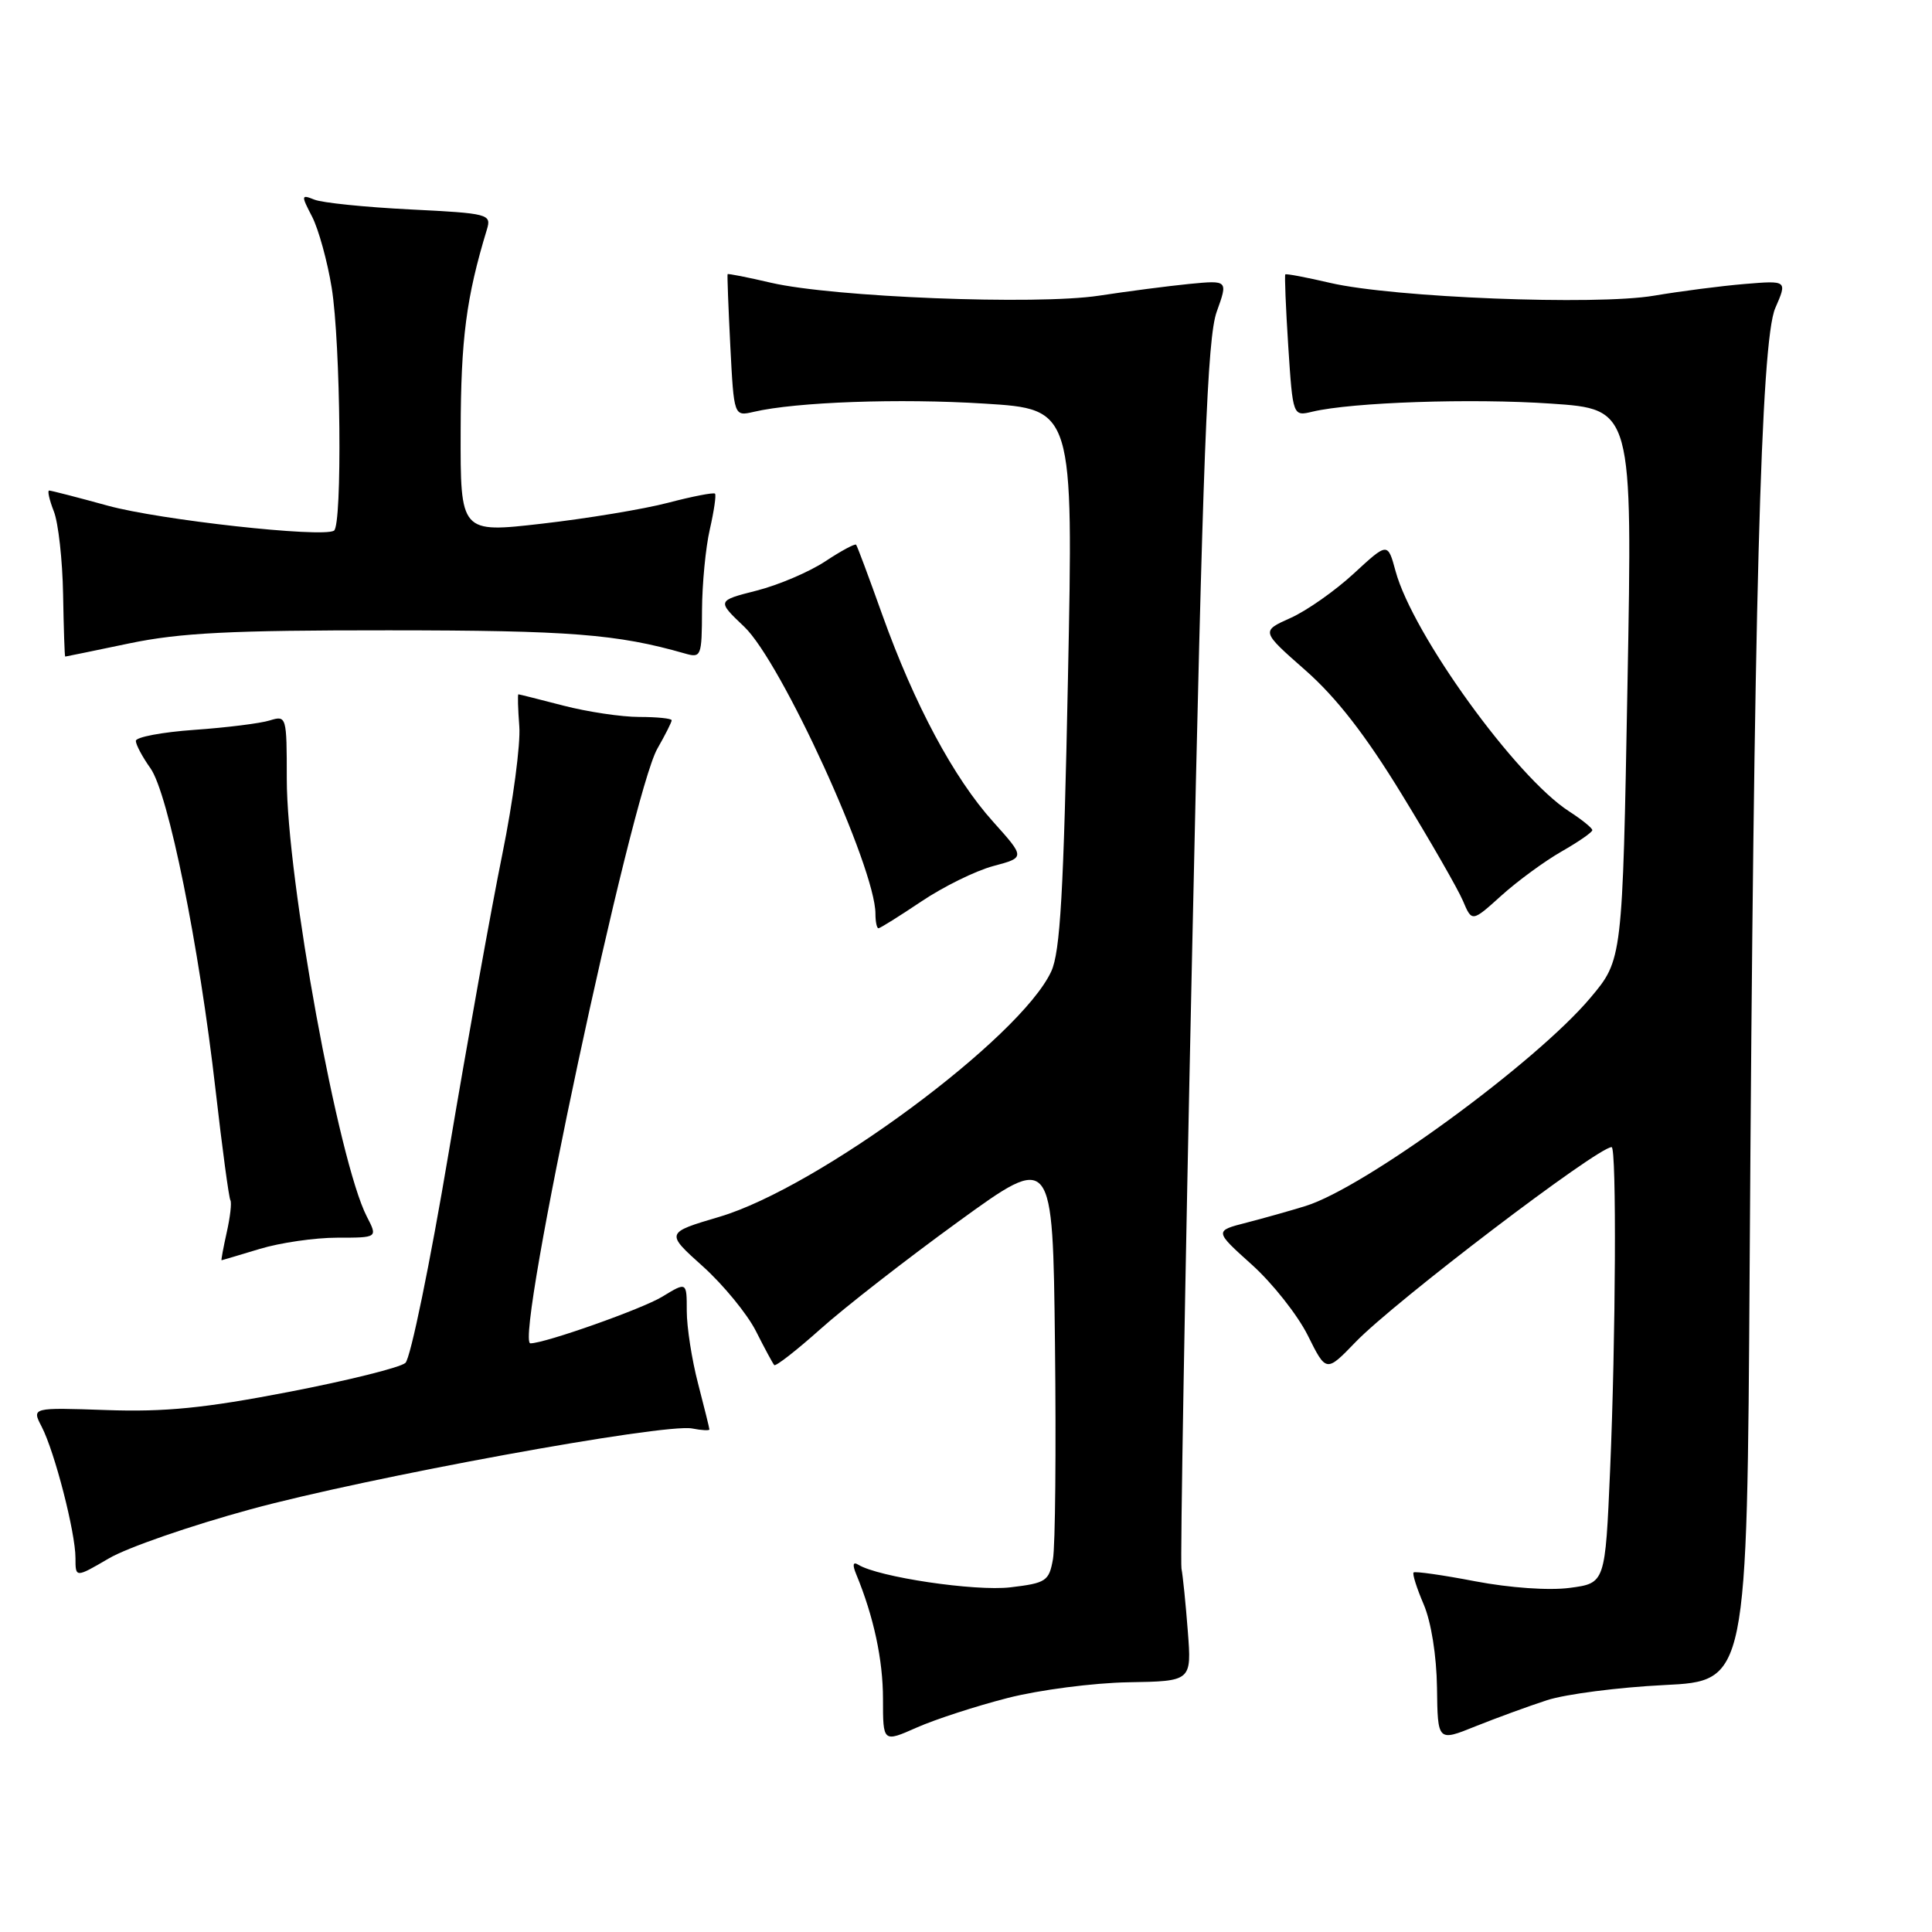<?xml version="1.0" encoding="UTF-8" standalone="no"?>
<!DOCTYPE svg PUBLIC "-//W3C//DTD SVG 1.1//EN" "http://www.w3.org/Graphics/SVG/1.1/DTD/svg11.dtd" >
<svg xmlns="http://www.w3.org/2000/svg" xmlns:xlink="http://www.w3.org/1999/xlink" version="1.1" viewBox="0 0 256 256">
 <g >
 <path fill="currentColor"
d=" M 133.53 224.99 C 137.70 223.92 144.90 222.99 149.51 222.91 C 157.90 222.77 157.90 222.77 157.39 216.13 C 157.11 212.48 156.73 208.75 156.55 207.84 C 156.38 206.92 157.01 170.02 157.97 125.84 C 159.39 60.04 159.98 44.74 161.22 41.31 C 162.72 37.13 162.72 37.13 157.61 37.62 C 154.80 37.90 149.40 38.60 145.61 39.18 C 137.32 40.44 110.43 39.38 102.18 37.47 C 99.06 36.74 96.47 36.23 96.41 36.33 C 96.35 36.42 96.51 40.70 96.77 45.84 C 97.25 55.18 97.25 55.18 99.88 54.57 C 105.49 53.26 119.19 52.77 130.45 53.48 C 142.23 54.21 142.23 54.21 141.51 89.86 C 140.94 118.29 140.49 126.15 139.29 128.73 C 135.19 137.56 108.42 157.35 95.34 161.23 C 88.17 163.35 88.17 163.35 93.14 167.81 C 95.87 170.27 99.03 174.13 100.17 176.39 C 101.31 178.65 102.40 180.67 102.59 180.88 C 102.78 181.09 105.54 178.94 108.72 176.10 C 111.90 173.25 120.12 166.85 127.00 161.86 C 139.50 152.79 139.50 152.79 139.79 178.15 C 139.95 192.09 139.83 204.90 139.52 206.61 C 139.00 209.51 138.61 209.77 133.88 210.33 C 129.19 210.88 116.39 208.98 113.72 207.33 C 113.02 206.90 112.93 207.33 113.45 208.59 C 115.77 214.20 117.00 219.94 117.00 225.10 C 117.00 230.89 117.00 230.89 121.47 228.91 C 123.93 227.82 129.35 226.06 133.53 224.99 Z  M 205.00 225.28 C 207.47 224.48 214.45 223.58 220.50 223.28 C 231.50 222.74 231.50 222.74 231.84 167.62 C 232.38 80.45 233.32 45.21 235.23 40.83 C 236.83 37.16 236.83 37.16 231.17 37.63 C 228.05 37.89 222.65 38.59 219.16 39.18 C 211.46 40.49 184.64 39.43 176.28 37.49 C 173.11 36.75 170.42 36.24 170.31 36.36 C 170.20 36.47 170.37 40.75 170.70 45.87 C 171.31 55.17 171.31 55.17 173.90 54.55 C 179.15 53.30 195.01 52.76 205.52 53.48 C 216.32 54.21 216.32 54.21 215.65 90.69 C 214.99 127.16 214.99 127.16 210.74 132.21 C 203.56 140.76 180.82 157.38 173.00 159.80 C 171.07 160.40 167.56 161.39 165.20 162.00 C 160.90 163.10 160.90 163.10 165.87 167.57 C 168.61 170.03 171.94 174.25 173.29 176.95 C 175.73 181.86 175.73 181.86 179.62 177.83 C 184.80 172.46 211.68 152.00 213.55 152.00 C 214.22 152.00 214.09 177.52 213.35 194.73 C 212.70 209.78 212.70 209.78 208.01 210.40 C 205.27 210.77 200.05 210.40 195.48 209.53 C 191.17 208.70 187.49 208.18 187.31 208.36 C 187.12 208.54 187.73 210.45 188.65 212.60 C 189.64 214.92 190.35 219.38 190.41 223.63 C 190.50 230.77 190.50 230.77 195.50 228.75 C 198.25 227.65 202.53 226.08 205.00 225.28 Z  M 33.17 200.00 C 48.68 195.76 87.98 188.57 91.71 189.28 C 92.97 189.53 94.00 189.58 94.00 189.41 C 94.00 189.24 93.32 186.51 92.50 183.34 C 91.67 180.17 91.00 175.84 91.00 173.71 C 91.00 169.84 91.00 169.84 87.75 171.82 C 85.10 173.44 72.20 178.00 70.28 178.00 C 68.11 178.00 83.65 105.23 87.11 99.19 C 88.15 97.37 89.00 95.69 89.00 95.44 C 89.00 95.20 87.07 95.00 84.71 95.00 C 82.35 95.00 77.83 94.32 74.66 93.50 C 71.49 92.68 68.81 92.00 68.69 92.00 C 68.58 92.00 68.63 93.91 68.81 96.25 C 68.99 98.59 67.98 106.21 66.56 113.19 C 65.14 120.16 61.94 137.93 59.46 152.68 C 56.98 167.42 54.40 179.98 53.72 180.59 C 53.05 181.20 46.09 182.93 38.25 184.44 C 27.12 186.59 21.85 187.11 14.11 186.84 C 4.20 186.50 4.20 186.50 5.52 189.04 C 7.25 192.38 10.00 203.07 10.00 206.44 C 10.00 209.08 10.00 209.08 14.42 206.50 C 16.84 205.07 25.28 202.15 33.17 200.00 Z  M 34.41 165.49 C 37.11 164.67 41.73 164.00 44.68 164.00 C 50.05 164.00 50.05 164.00 48.61 161.21 C 44.86 153.96 38.00 116.45 38.00 103.20 C 38.00 94.91 37.96 94.78 35.75 95.46 C 34.51 95.85 30.01 96.41 25.75 96.71 C 21.49 97.01 18.00 97.67 18.00 98.17 C 18.00 98.67 18.87 100.30 19.93 101.79 C 22.30 105.11 26.37 125.20 28.57 144.49 C 29.45 152.18 30.33 158.73 30.53 159.04 C 30.72 159.35 30.50 161.27 30.04 163.31 C 29.59 165.34 29.28 167.00 29.36 166.99 C 29.43 166.98 31.71 166.31 34.41 165.49 Z  M 122.08 119.45 C 124.98 117.50 129.26 115.39 131.60 114.76 C 135.85 113.63 135.85 113.63 131.59 108.88 C 126.37 103.08 121.17 93.36 116.91 81.47 C 115.15 76.54 113.59 72.35 113.44 72.18 C 113.30 72.00 111.45 72.99 109.34 74.39 C 107.23 75.78 103.14 77.53 100.25 78.26 C 94.99 79.60 94.99 79.60 98.62 83.05 C 103.53 87.72 116.00 115.00 116.00 121.07 C 116.00 122.13 116.18 123.00 116.40 123.00 C 116.62 123.00 119.17 121.40 122.08 119.45 Z  M 206.91 112.83 C 209.15 111.55 210.99 110.28 210.99 110.00 C 210.99 109.72 209.60 108.60 207.90 107.50 C 200.84 102.95 187.18 84.03 184.92 75.68 C 183.88 71.85 183.88 71.85 179.38 76.00 C 176.91 78.28 173.13 80.94 170.99 81.89 C 167.09 83.64 167.09 83.64 172.98 88.82 C 177.08 92.43 180.95 97.41 185.74 105.25 C 189.53 111.44 193.17 117.78 193.84 119.35 C 195.04 122.19 195.04 122.19 198.94 118.67 C 201.08 116.74 204.67 114.11 206.91 112.83 Z  M 17.14 85.25 C 23.87 83.85 30.57 83.51 51.50 83.52 C 75.50 83.53 81.78 84.02 90.75 86.59 C 92.91 87.21 93.00 86.99 93.02 80.87 C 93.04 77.36 93.50 72.53 94.06 70.12 C 94.61 67.71 94.92 65.59 94.74 65.41 C 94.56 65.23 91.76 65.77 88.52 66.62 C 85.28 67.47 77.76 68.71 71.81 69.39 C 61.00 70.63 61.00 70.63 61.04 57.06 C 61.07 44.88 61.78 39.40 64.52 30.40 C 65.13 28.37 64.76 28.27 54.33 27.75 C 48.37 27.45 42.67 26.87 41.65 26.45 C 39.90 25.75 39.88 25.87 41.36 28.72 C 42.21 30.38 43.38 34.61 43.95 38.12 C 45.14 45.47 45.37 69.67 44.25 70.32 C 42.63 71.27 21.20 68.90 14.30 67.01 C 10.27 65.90 6.77 65.00 6.51 65.00 C 6.26 65.00 6.54 66.24 7.13 67.75 C 7.73 69.26 8.28 74.21 8.36 78.75 C 8.44 83.29 8.56 87.00 8.64 87.00 C 8.72 87.00 12.54 86.21 17.14 85.25 Z "/>
</g>
</svg>